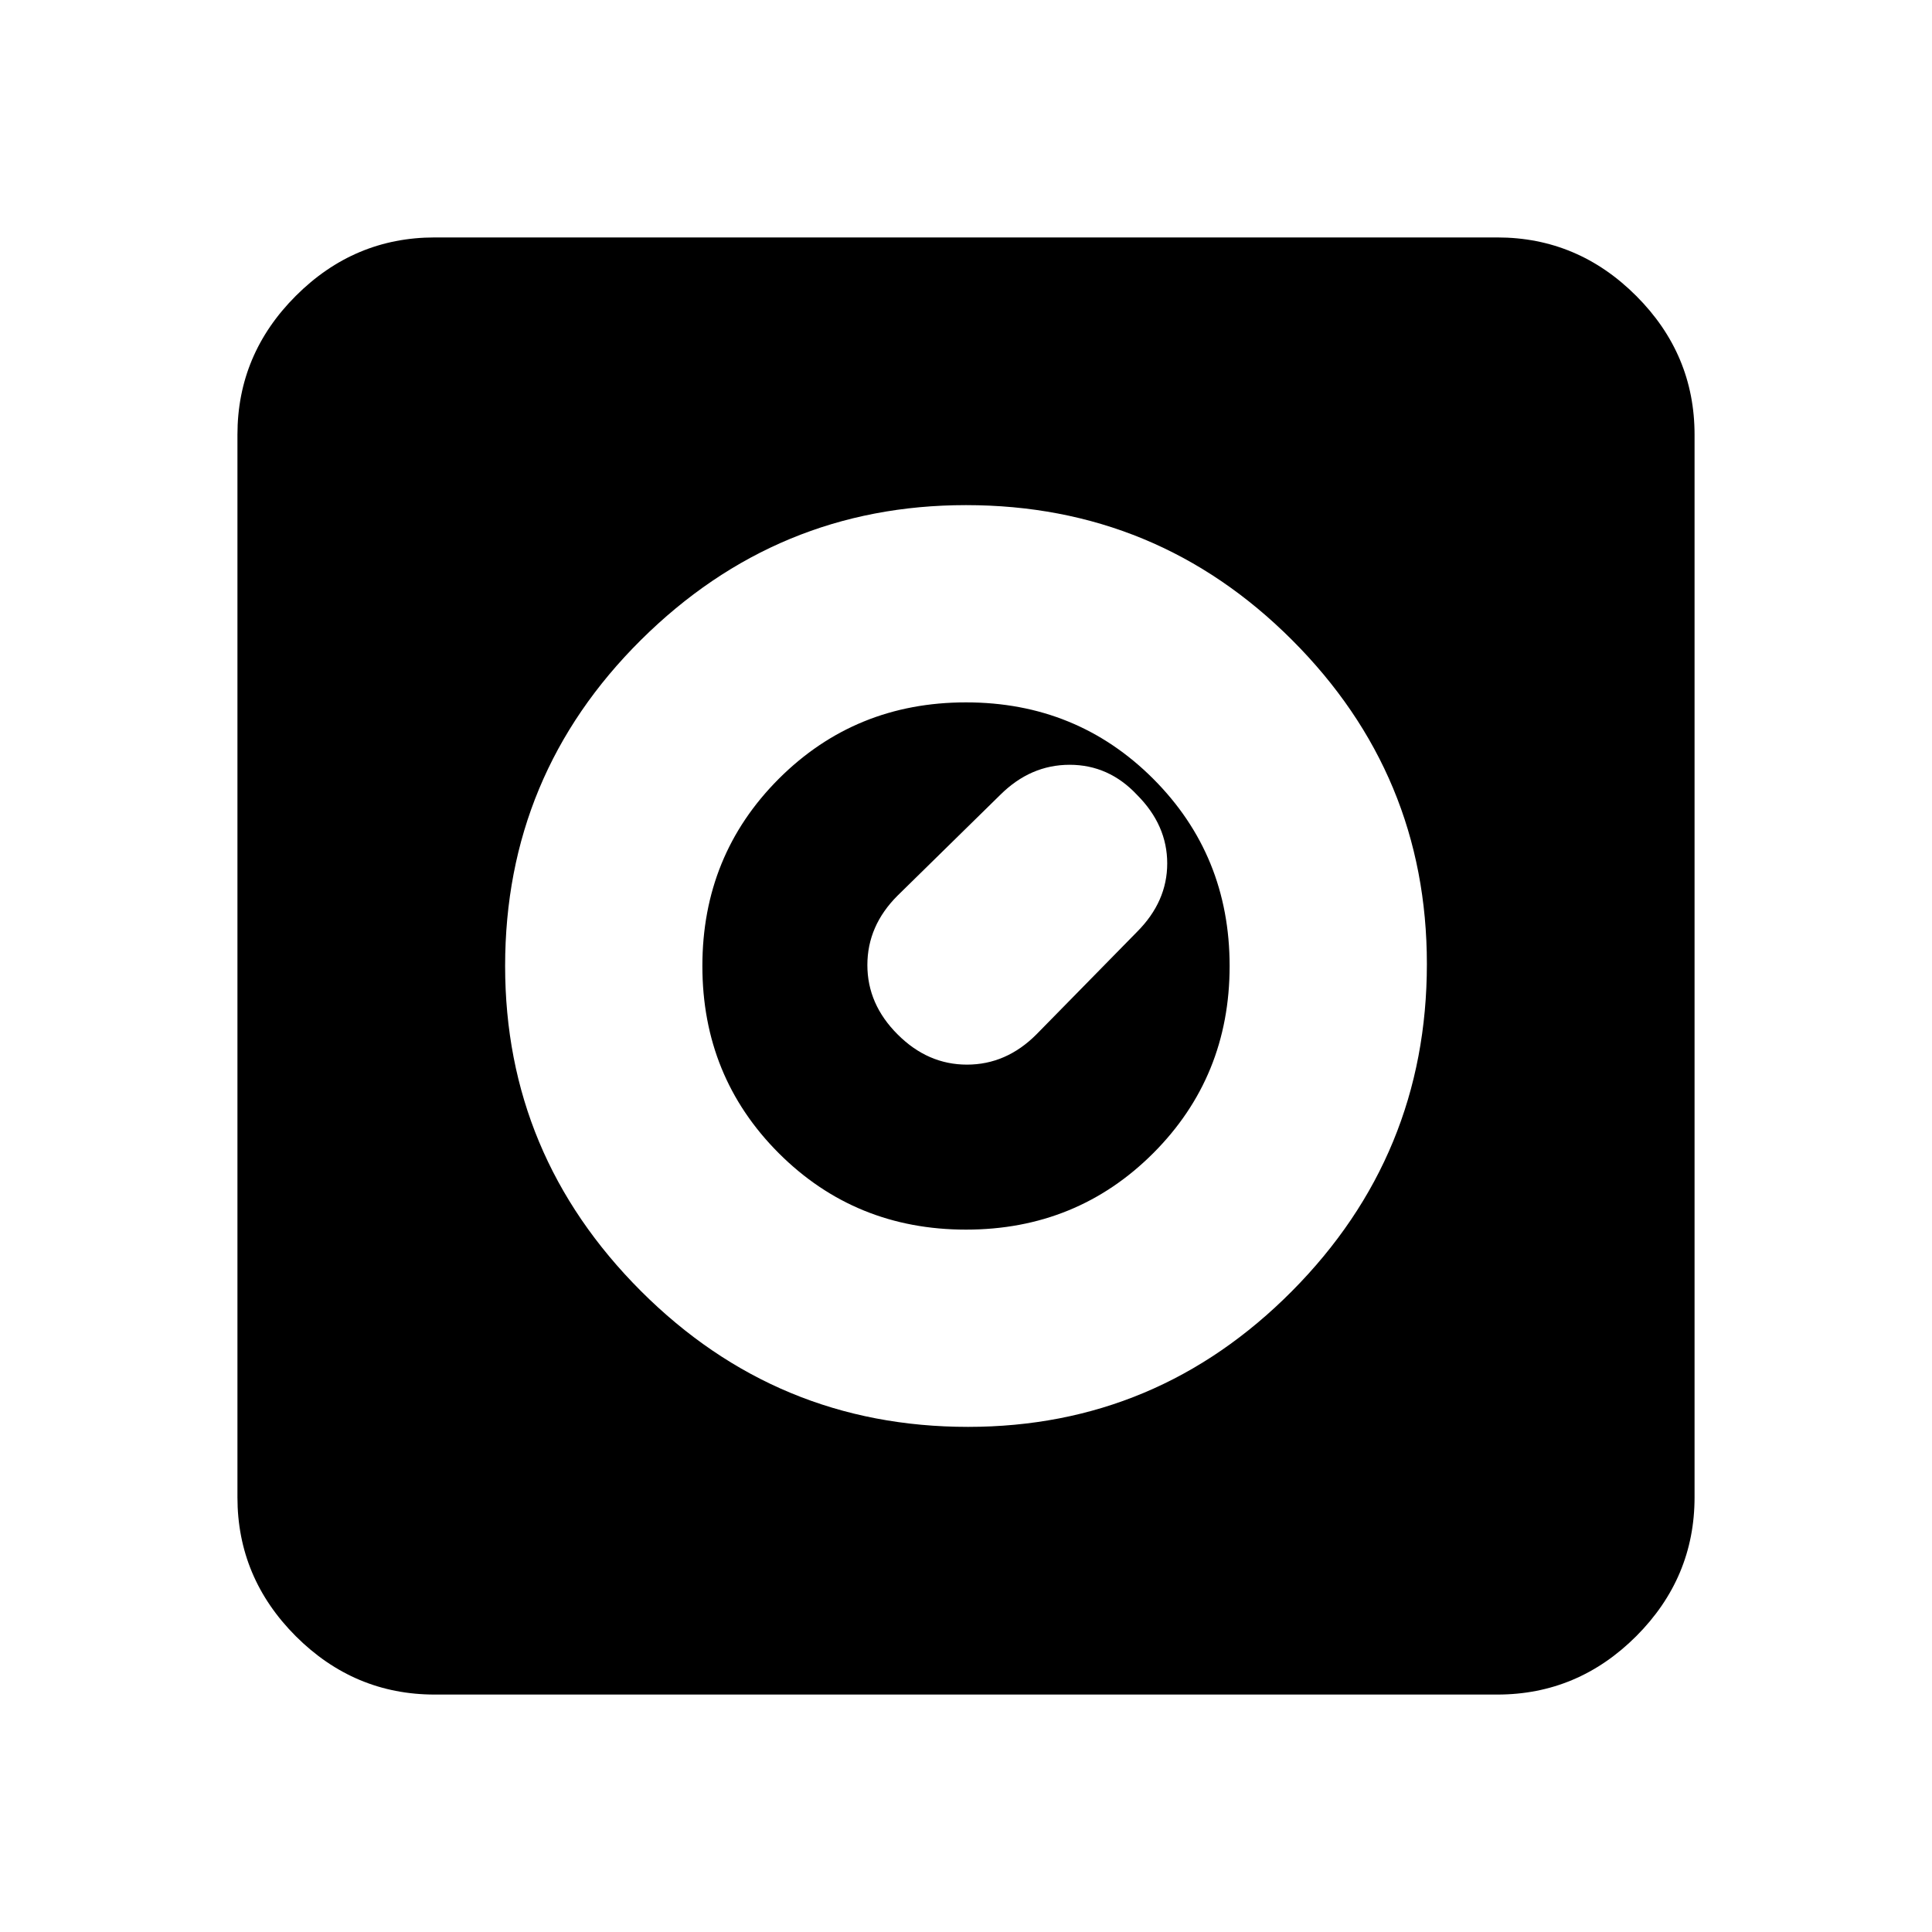 <svg xmlns="http://www.w3.org/2000/svg" height="20" width="20"><path d="M10.021 14.771q1.958 0 3.354-1.406 1.396-1.407 1.396-3.386 0-1.958-1.396-3.354Q11.979 5.229 10 5.229q-1.958 0-3.365 1.396Q5.229 8.021 5.229 10q0 1.958 1.406 3.365 1.407 1.406 3.386 1.406ZM10 12.729q-1.146 0-1.938-.791-.791-.792-.791-1.938t.791-1.938q.792-.791 1.938-.791t1.938.791q.791.792.791 1.938t-.791 1.938q-.792.791-1.938.791Zm-.708-2.021q.312.313.718.313.407 0 .719-.313l1.042-1.062q.312-.313.312-.708 0-.396-.312-.709-.292-.312-.698-.312-.406 0-.719.312L9.292 9.271q-.313.312-.313.719 0 .406.313.718ZM4.5 17.542q-.833 0-1.438-.604-.604-.605-.604-1.438v-11q0-.833.604-1.437.605-.605 1.438-.605h11q.833 0 1.438.605.604.604.604 1.437v11q0 .833-.604 1.438-.605.604-1.438.604Z"/></svg>
